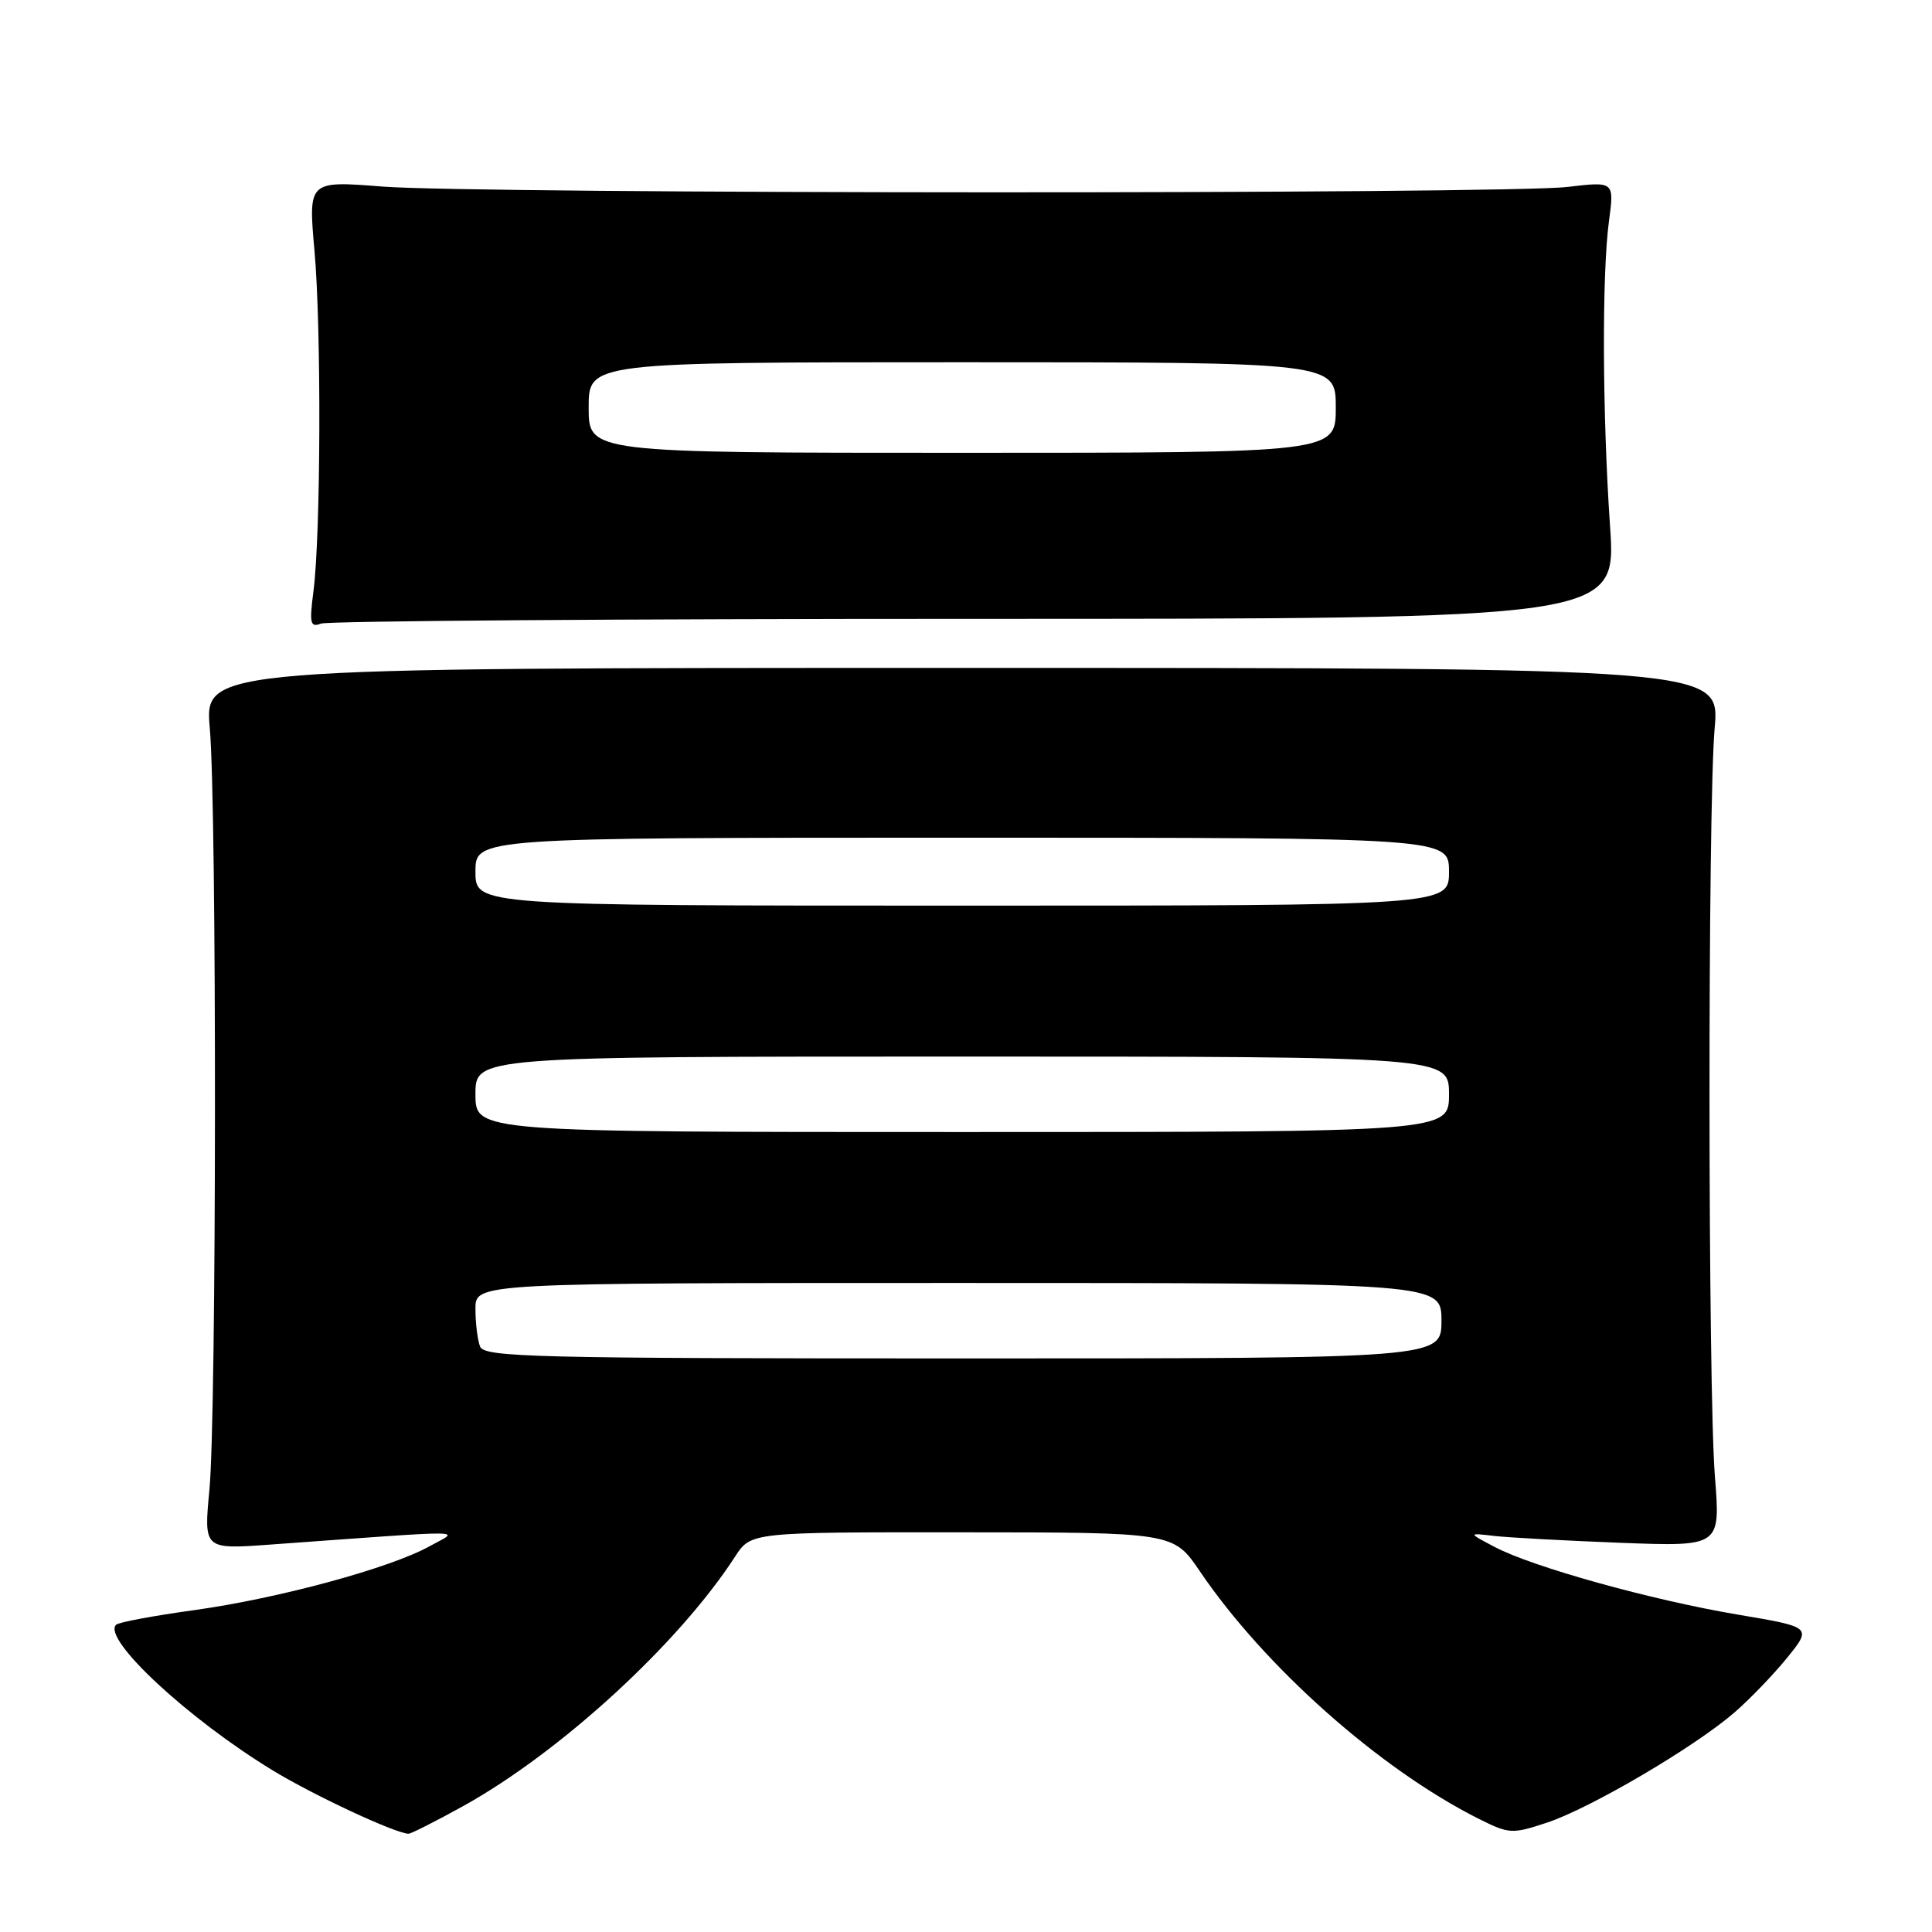 <?xml version="1.0" encoding="UTF-8" standalone="no"?>
<!DOCTYPE svg PUBLIC "-//W3C//DTD SVG 1.1//EN" "http://www.w3.org/Graphics/SVG/1.1/DTD/svg11.dtd" >
<svg xmlns="http://www.w3.org/2000/svg" xmlns:xlink="http://www.w3.org/1999/xlink" version="1.1" viewBox="0 0 256 256">
 <g >
 <path fill="currentColor"
d=" M 61.44 239.28 C 74.31 232.12 89.93 217.79 97.40 206.26 C 99.50 203.02 99.50 203.02 127.50 203.04 C 155.50 203.05 155.50 203.05 159.00 208.22 C 167.55 220.83 182.77 234.36 195.82 240.94 C 199.99 243.03 200.32 243.05 205.01 241.50 C 210.73 239.60 224.46 231.54 229.78 226.95 C 231.82 225.19 234.98 221.91 236.80 219.67 C 240.09 215.60 240.09 215.60 230.30 213.95 C 218.85 212.02 203.15 207.66 198.07 204.99 C 194.50 203.11 194.50 203.11 198.00 203.52 C 199.93 203.74 207.46 204.15 214.74 204.43 C 227.97 204.93 227.97 204.93 227.24 195.72 C 226.30 184.00 226.27 107.12 227.20 96.50 C 227.90 88.50 227.90 88.50 127.50 88.50 C 27.10 88.50 27.10 88.50 27.80 96.50 C 28.74 107.21 28.70 187.43 27.75 197.40 C 27.00 205.30 27.00 205.30 35.75 204.67 C 63.16 202.69 60.92 202.67 56.93 204.88 C 51.70 207.79 36.90 211.80 25.74 213.35 C 20.37 214.09 15.70 214.96 15.38 215.29 C 13.51 217.16 24.98 227.81 36.21 234.63 C 41.61 237.91 52.33 242.91 54.12 242.98 C 54.46 242.99 57.75 241.32 61.44 239.28 Z  M 129.17 82.00 C 214.18 82.00 214.18 82.00 213.34 69.75 C 212.32 54.83 212.25 36.33 213.20 29.27 C 213.90 24.04 213.90 24.04 207.70 24.77 C 199.39 25.75 63.13 25.71 50.67 24.72 C 40.85 23.95 40.85 23.95 41.67 33.22 C 42.59 43.54 42.51 70.83 41.53 78.38 C 40.98 82.62 41.11 83.17 42.53 82.63 C 43.43 82.28 82.42 82.00 129.17 82.00 Z  M 63.61 178.42 C 63.27 177.55 63.00 175.30 63.00 173.42 C 63.00 170.00 63.00 170.00 127.00 170.00 C 191.00 170.00 191.00 170.00 191.00 175.00 C 191.00 180.00 191.00 180.00 127.61 180.00 C 70.72 180.00 64.15 179.84 63.61 178.42 Z  M 63.00 145.00 C 63.00 140.00 63.00 140.00 127.50 140.00 C 192.00 140.00 192.00 140.00 192.00 145.00 C 192.00 150.00 192.00 150.00 127.50 150.00 C 63.00 150.00 63.00 150.00 63.00 145.00 Z  M 63.00 115.50 C 63.00 111.00 63.00 111.00 127.50 111.00 C 192.00 111.00 192.00 111.00 192.00 115.50 C 192.00 120.00 192.00 120.00 127.50 120.00 C 63.00 120.00 63.00 120.00 63.00 115.50 Z  M 78.00 54.00 C 78.00 48.00 78.00 48.00 127.50 48.00 C 177.00 48.00 177.00 48.00 177.00 54.00 C 177.00 60.00 177.00 60.00 127.50 60.00 C 78.00 60.00 78.00 60.00 78.00 54.00 Z "/>
</g>
</svg>